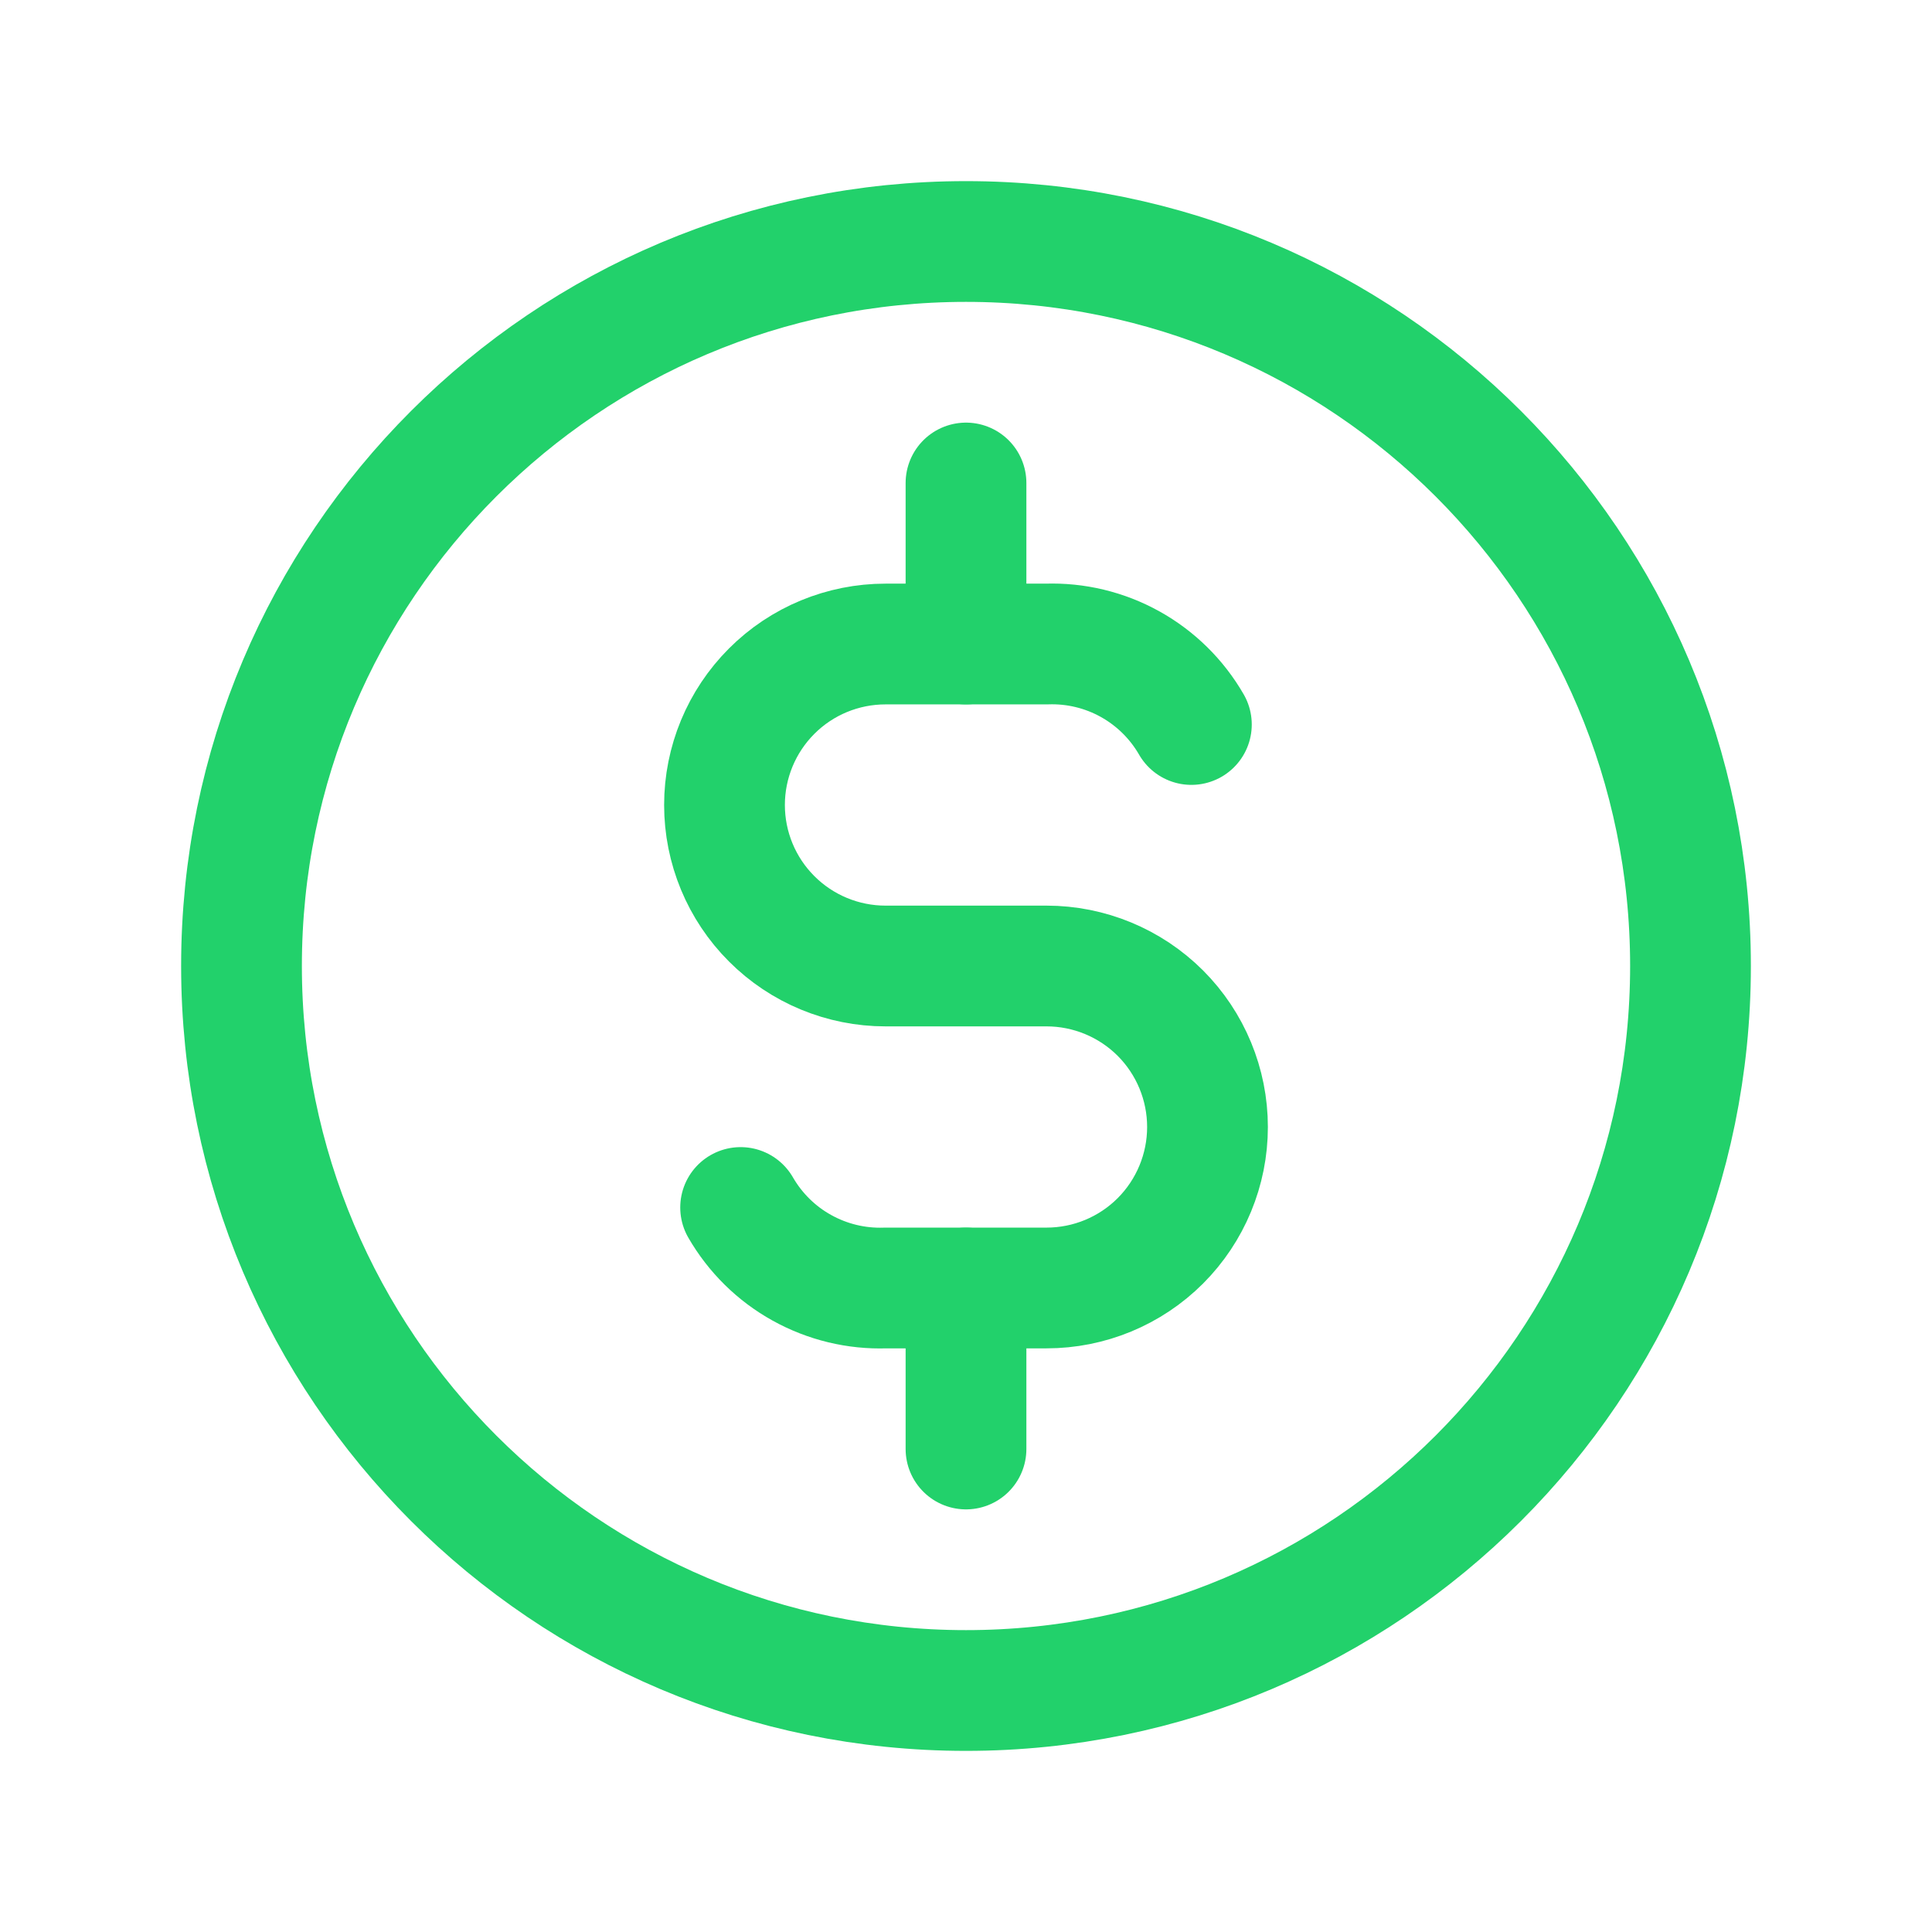 <svg width="38" height="38" viewBox="0 0 38 38" fill="none" xmlns="http://www.w3.org/2000/svg">
<path d="M19 33.25C26.87 33.25 33.25 26.87 33.25 19C33.25 11.13 26.87 4.75 19 4.75C11.13 4.75 4.75 11.13 4.75 19C4.75 26.87 11.13 33.25 19 33.25Z" stroke="#22D16B" stroke-width="2.375" stroke-linecap="round" stroke-linejoin="round"/>
<path d="M23.433 14.25C23.146 13.752 22.73 13.342 22.228 13.063C21.726 12.784 21.157 12.647 20.583 12.667H17.417C16.577 12.667 15.771 13 15.178 13.594C14.584 14.188 14.25 14.993 14.25 15.833C14.25 16.673 14.584 17.479 15.178 18.072C15.771 18.666 16.577 19 17.417 19H20.583C21.423 19 22.229 19.334 22.823 19.927C23.416 20.521 23.75 21.327 23.75 22.167C23.75 23.006 23.416 23.812 22.823 24.406C22.229 25 21.423 25.333 20.583 25.333H17.417C16.843 25.353 16.274 25.215 15.772 24.936C15.27 24.658 14.854 24.247 14.567 23.75" stroke="#22D16B" stroke-width="2.375" stroke-linecap="round" stroke-linejoin="round"/>
<path d="M19 25.333V28.5M19 9.5V12.667V9.5Z" stroke="#22D16B" stroke-width="2.375" stroke-linecap="round" stroke-linejoin="round"/>
</svg>
